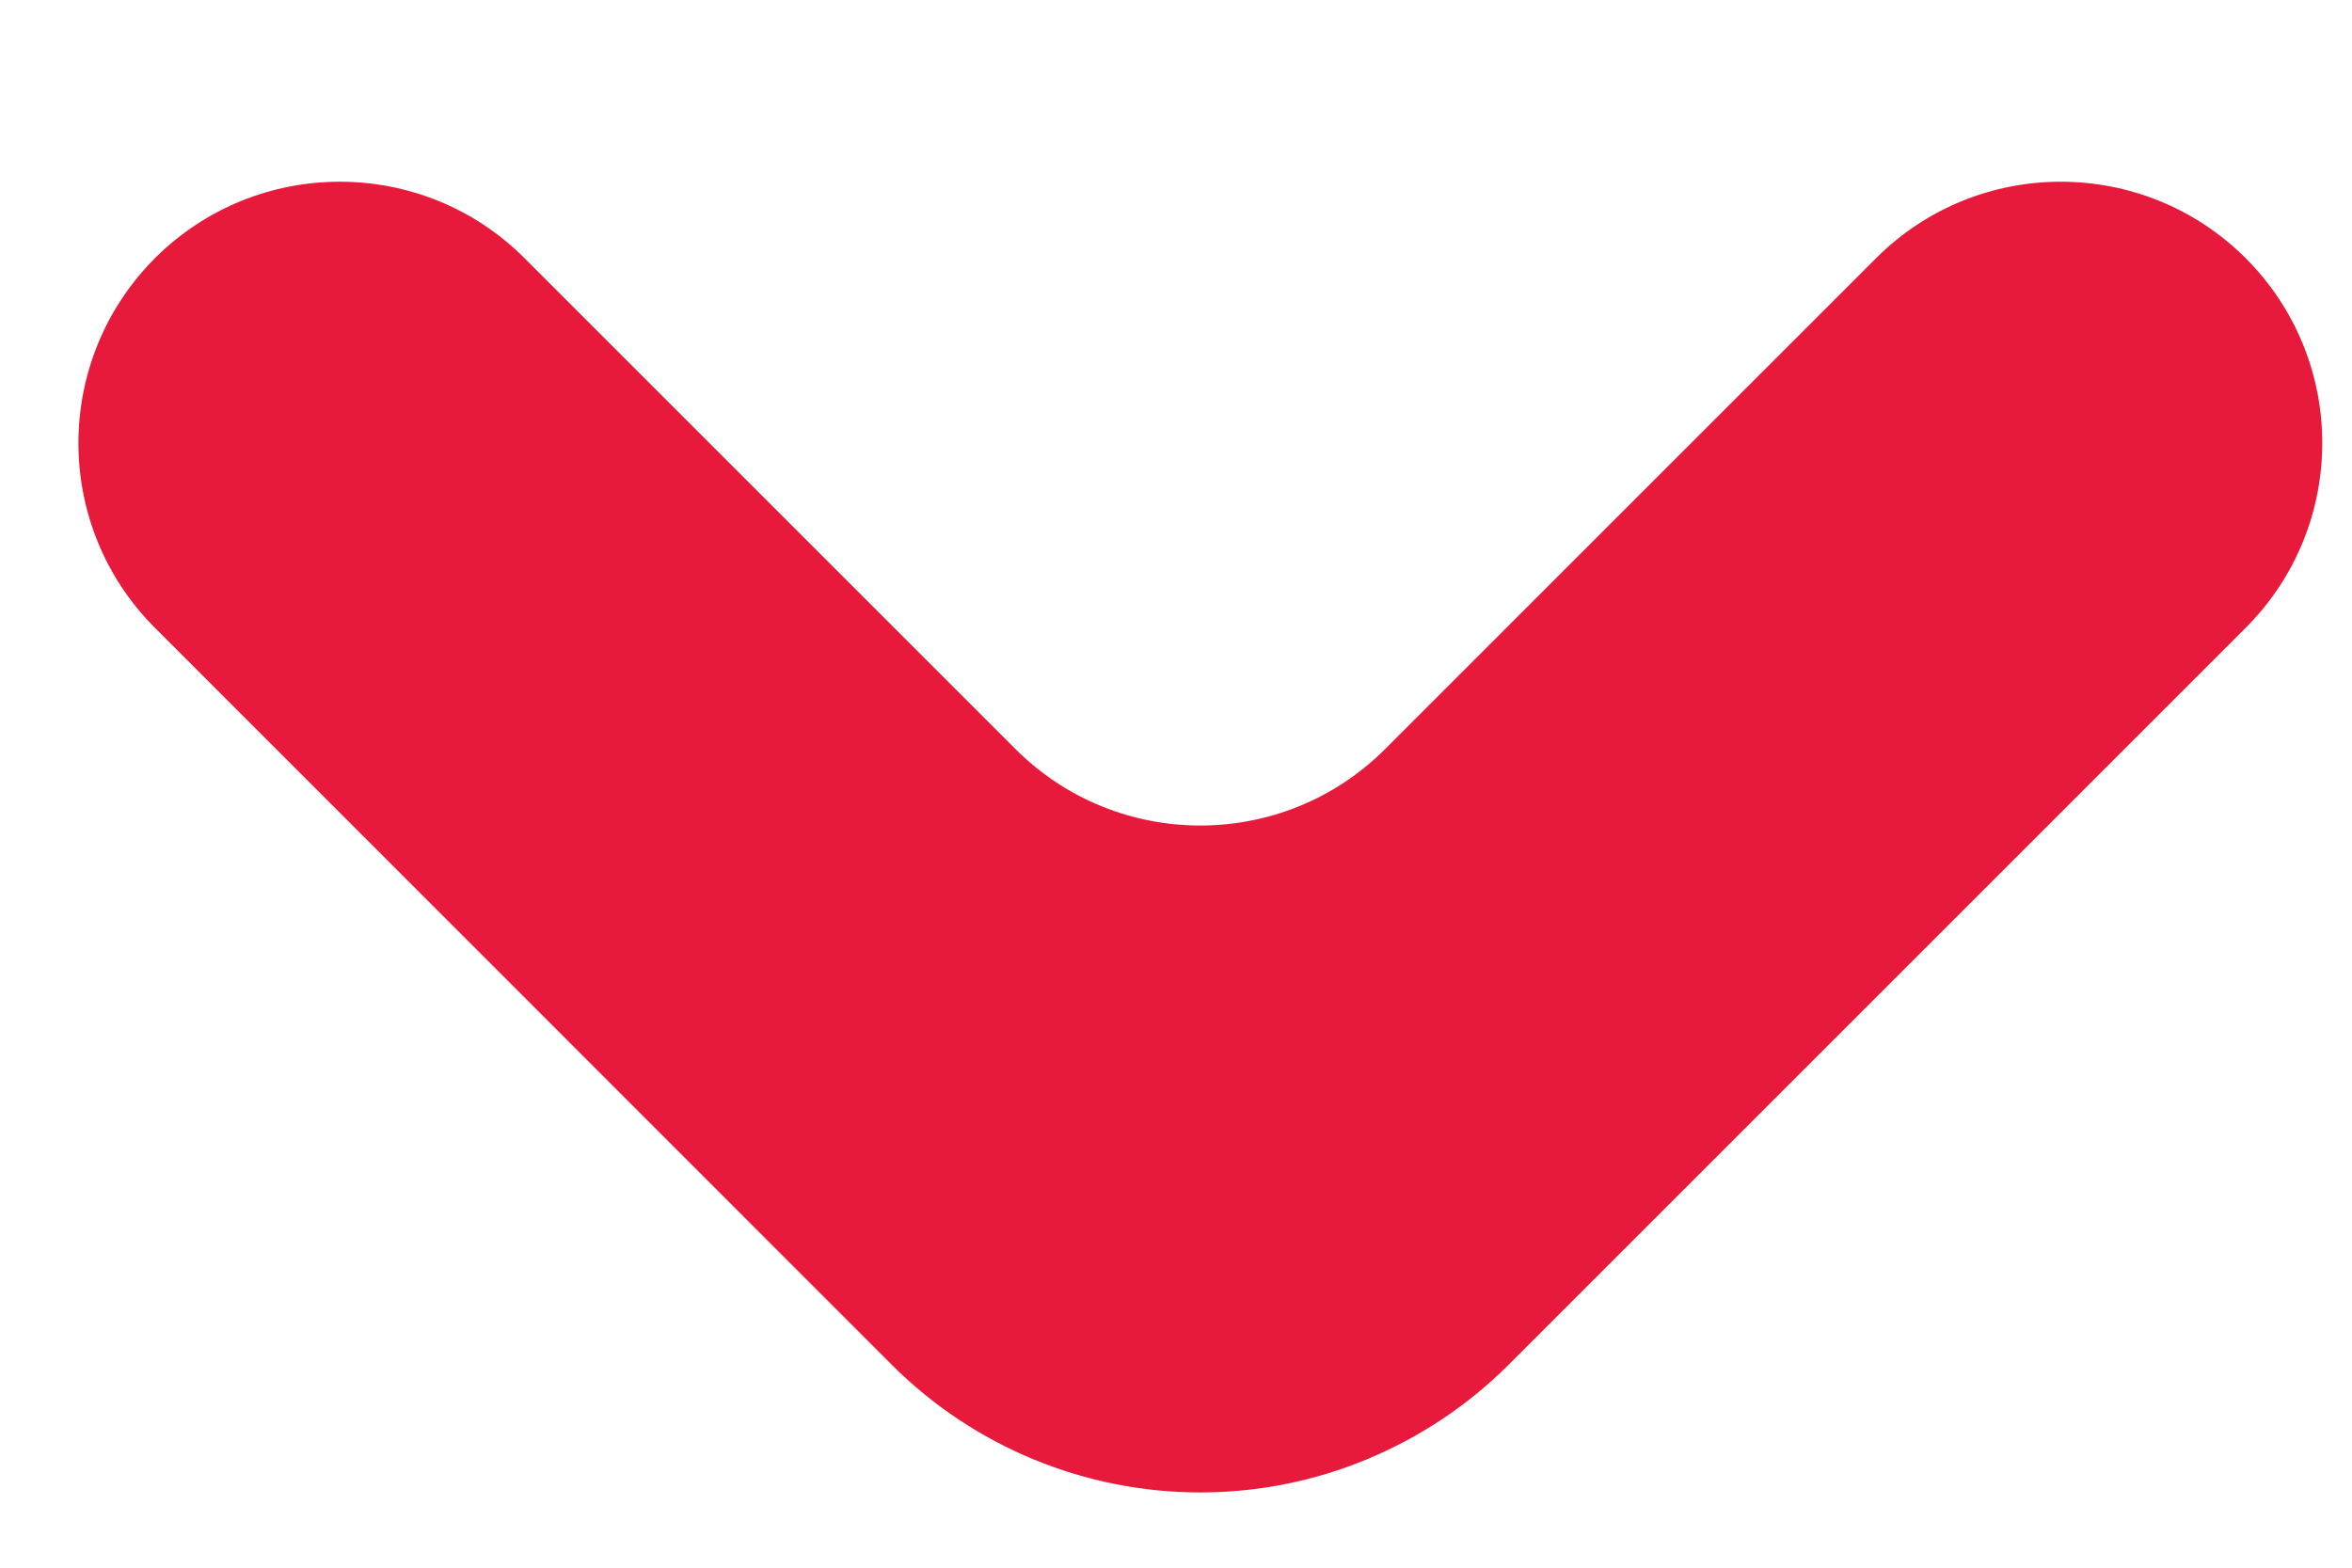 <svg width="9" height="6" viewBox="0 0 9 6" fill="none" xmlns="http://www.w3.org/2000/svg">
<path d="M4.593 5.712C4.151 5.712 3.727 5.537 3.414 5.225L0.593 2.403C0.202 2.012 0.203 1.379 0.593 0.988C0.984 0.598 1.617 0.598 2.007 0.988L3.886 2.867C4.276 3.257 4.91 3.257 5.3 2.867L6.239 1.928L7.179 0.988C7.569 0.598 8.202 0.598 8.593 0.988C8.984 1.379 8.984 2.012 8.593 2.403L5.772 5.224C5.617 5.379 5.433 5.501 5.231 5.585C5.029 5.669 4.812 5.712 4.593 5.712Z" fill="#E81A3B"/>
</svg>
